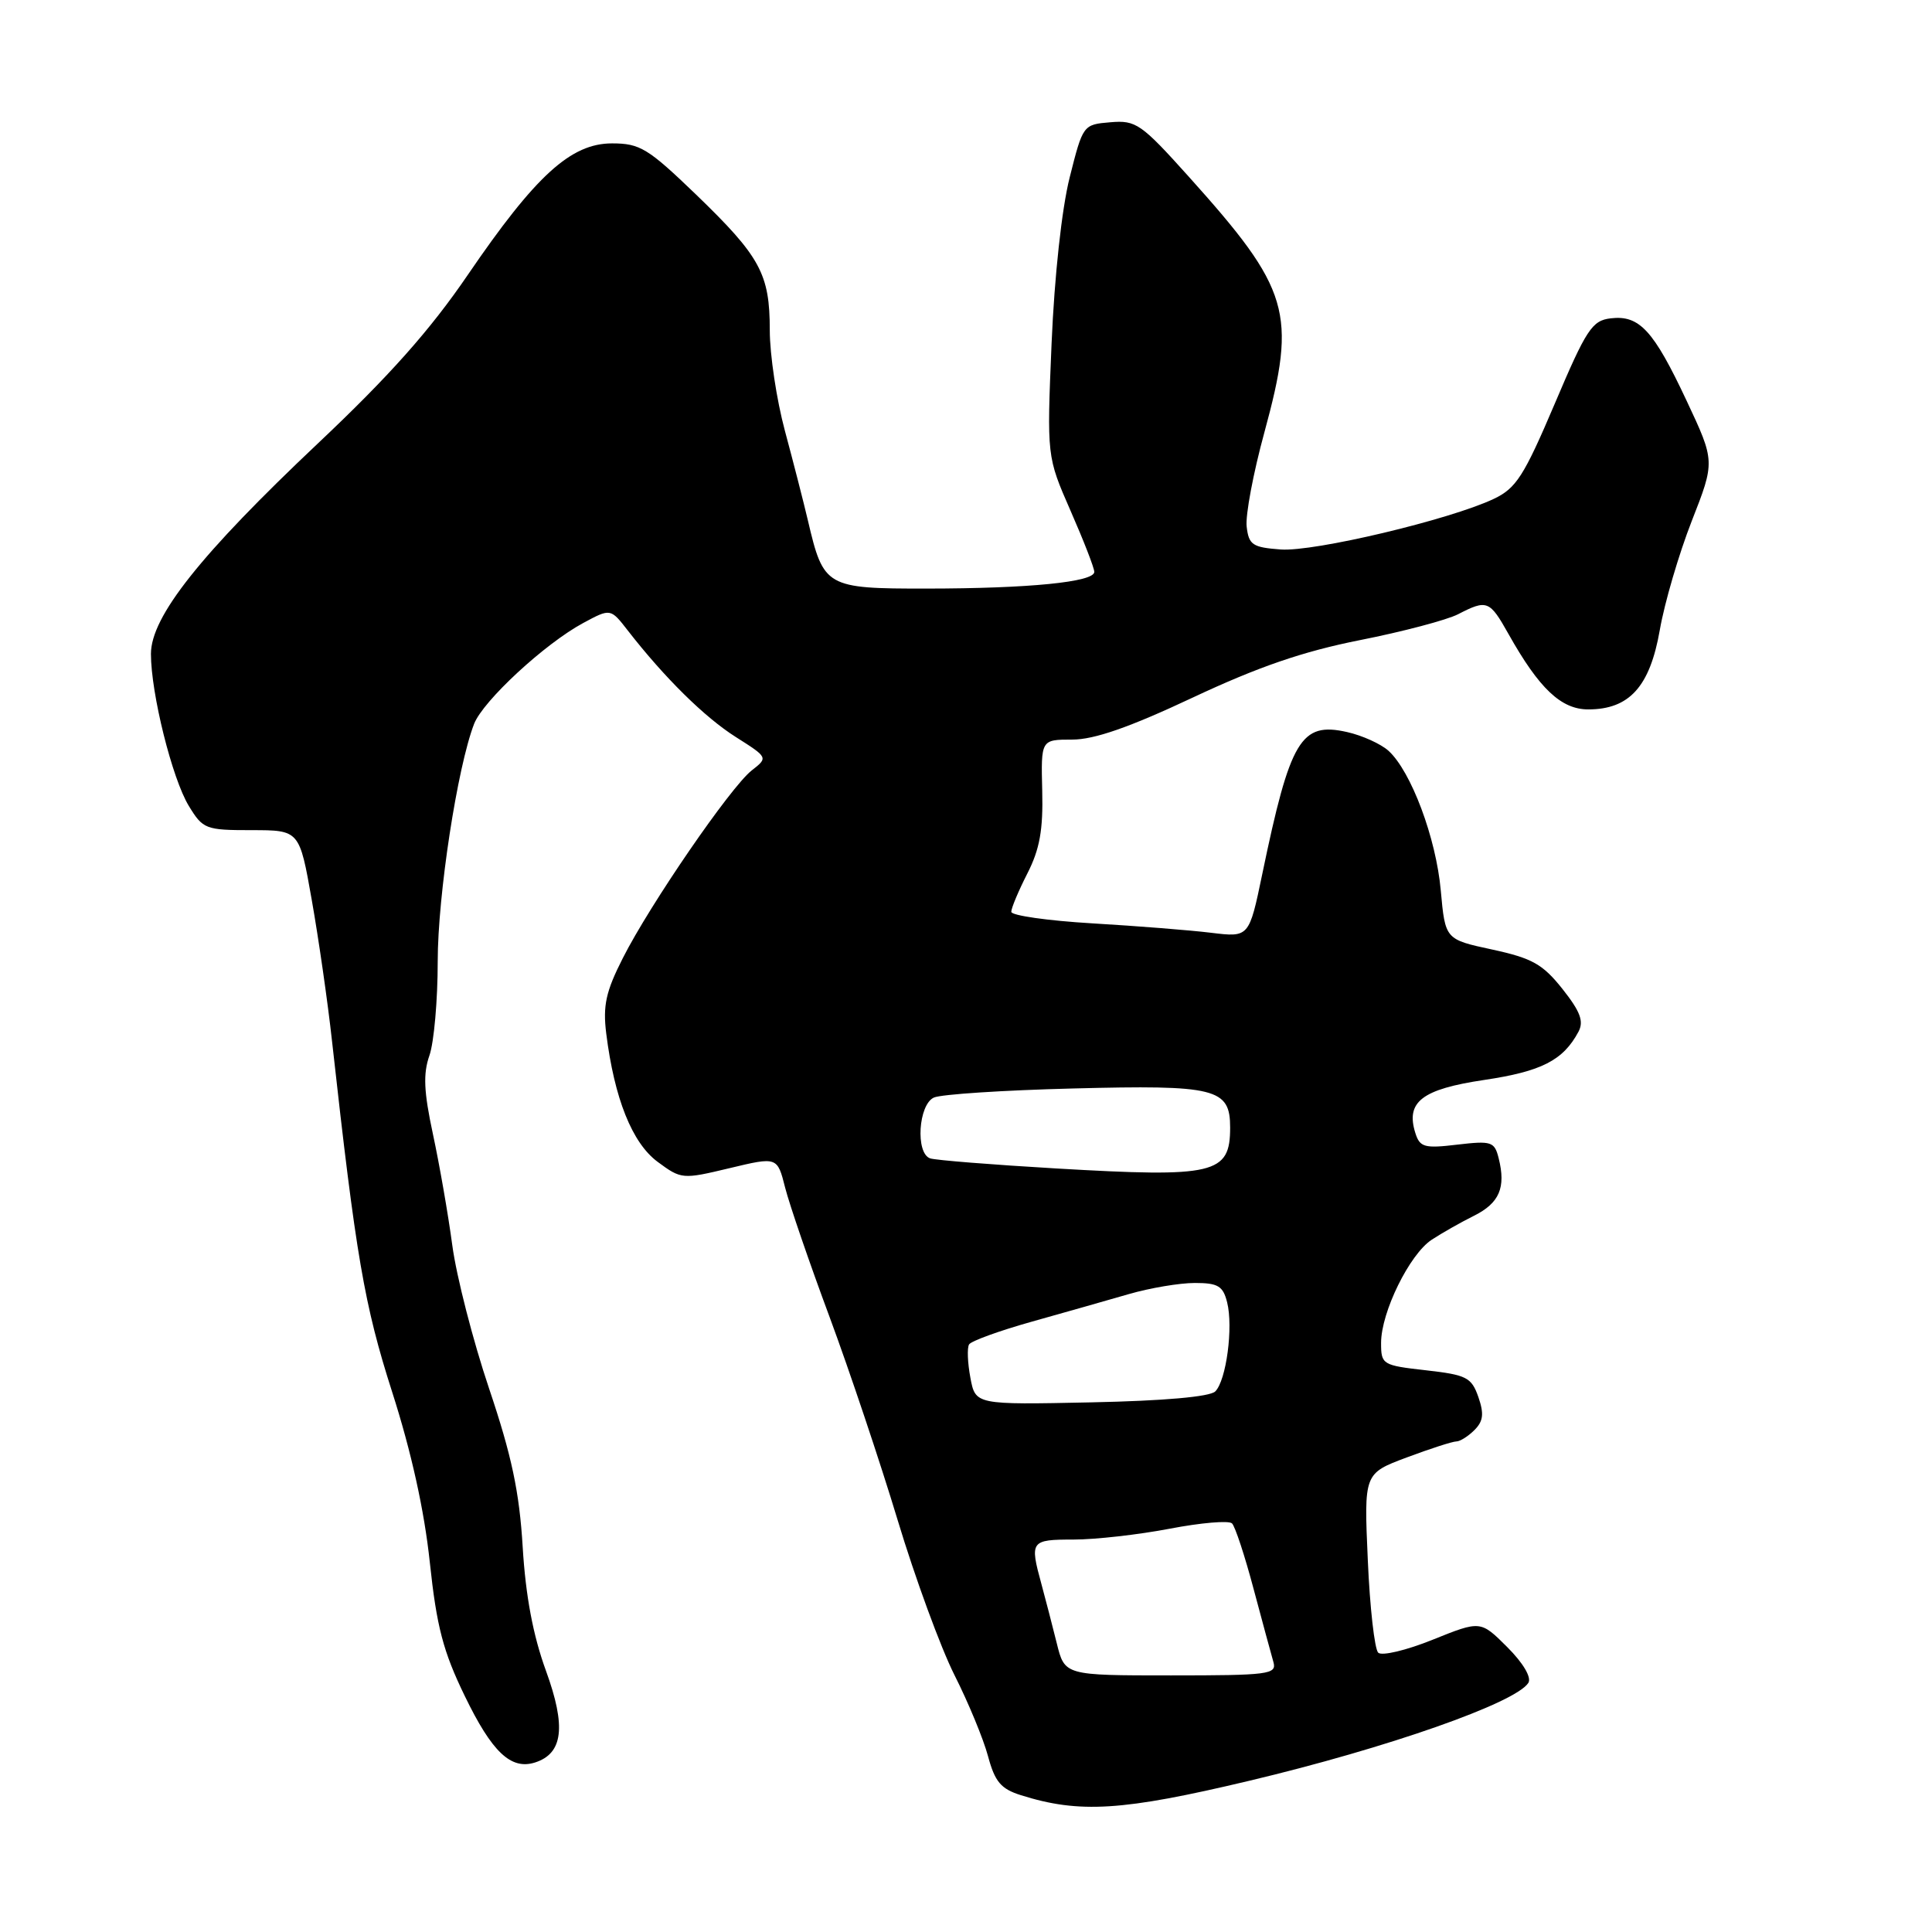<?xml version="1.0" encoding="UTF-8" standalone="no"?>
<!DOCTYPE svg PUBLIC "-//W3C//DTD SVG 1.1//EN" "http://www.w3.org/Graphics/SVG/1.1/DTD/svg11.dtd" >
<svg xmlns="http://www.w3.org/2000/svg" xmlns:xlink="http://www.w3.org/1999/xlink" version="1.1" viewBox="0 0 256 256">
 <g >
 <path fill="currentColor"
d=" M 165.50 235.97 C 183.82 231.62 200.88 225.63 202.52 222.98 C 202.95 222.26 201.83 220.36 199.72 218.25 C 196.18 214.72 196.18 214.72 189.84 217.27 C 186.35 218.68 183.10 219.45 182.62 218.99 C 182.14 218.52 181.51 212.99 181.24 206.69 C 180.73 195.24 180.73 195.24 186.40 193.12 C 189.52 191.95 192.48 191.00 192.97 191.00 C 193.46 191.00 194.54 190.32 195.37 189.49 C 196.55 188.31 196.66 187.33 195.89 185.11 C 194.98 182.51 194.33 182.18 188.95 181.57 C 183.17 180.92 183.00 180.81 183.00 177.94 C 183.00 173.87 186.77 166.20 189.71 164.27 C 191.05 163.39 193.57 161.96 195.32 161.09 C 198.68 159.41 199.56 157.36 198.58 153.47 C 198.03 151.27 197.63 151.14 193.10 151.67 C 188.76 152.19 188.14 152.02 187.55 150.16 C 186.23 146.01 188.39 144.33 196.66 143.10 C 204.25 141.97 207.12 140.51 209.15 136.72 C 209.89 135.34 209.41 134.04 207.04 131.05 C 204.42 127.75 203.03 126.97 197.73 125.82 C 191.50 124.48 191.50 124.48 190.91 117.99 C 190.29 111.04 186.97 102.19 183.98 99.48 C 182.97 98.57 180.50 97.45 178.49 97.00 C 172.37 95.62 170.96 97.98 167.25 115.85 C 165.51 124.21 165.51 124.21 160.50 123.60 C 157.75 123.26 150.66 122.70 144.75 122.35 C 138.84 122.00 134.00 121.31 134.00 120.82 C 134.00 120.32 134.96 118.04 136.13 115.74 C 137.77 112.53 138.23 109.96 138.10 104.78 C 137.93 98.00 137.93 98.00 142.07 98.00 C 145.00 98.00 149.65 96.38 158.05 92.43 C 166.74 88.35 172.65 86.32 180.20 84.82 C 185.87 83.70 191.72 82.15 193.20 81.39 C 197.04 79.41 197.38 79.55 199.88 84.00 C 203.95 91.25 206.86 94.00 210.45 94.00 C 215.90 94.00 218.62 90.98 219.93 83.49 C 220.55 79.90 222.46 73.40 224.16 69.05 C 227.26 61.14 227.26 61.14 223.48 53.09 C 219.10 43.76 217.23 41.73 213.43 42.18 C 210.96 42.47 210.20 43.62 206.01 53.50 C 201.92 63.11 200.90 64.70 197.92 66.11 C 192.08 68.87 174.14 73.13 169.71 72.81 C 165.96 72.53 165.47 72.20 165.19 69.78 C 165.01 68.28 166.07 62.65 167.54 57.28 C 171.86 41.42 170.95 38.36 157.51 23.40 C 151.21 16.39 150.52 15.91 147.13 16.20 C 143.52 16.50 143.49 16.55 141.74 23.50 C 140.69 27.66 139.72 36.58 139.34 45.50 C 138.71 60.50 138.71 60.50 141.85 67.67 C 143.58 71.61 145.00 75.26 145.00 75.78 C 145.00 77.12 136.37 77.98 122.77 77.99 C 109.46 78.00 109.12 77.81 107.06 69.00 C 106.48 66.53 105.10 61.16 104.00 57.07 C 102.90 52.98 102.00 46.99 102.00 43.77 C 102.00 36.29 100.76 34.01 92.20 25.75 C 85.87 19.66 84.80 19.00 81.10 19.00 C 75.64 19.00 70.98 23.24 61.98 36.43 C 56.98 43.76 51.58 49.83 42.16 58.72 C 26.54 73.47 20.00 81.71 20.00 86.65 C 20.00 91.87 22.81 103.17 25.02 106.79 C 26.89 109.86 27.24 110.00 33.32 110.00 C 39.68 110.00 39.68 110.00 41.31 119.25 C 42.21 124.34 43.43 132.78 44.00 138.00 C 47.17 166.55 48.26 172.88 51.97 184.47 C 54.50 192.36 56.22 200.12 56.95 207.00 C 57.86 215.56 58.72 218.83 61.59 224.74 C 65.19 232.17 67.70 234.55 70.89 233.54 C 74.61 232.35 75.04 228.79 72.34 221.38 C 70.63 216.69 69.65 211.47 69.26 205.00 C 68.82 197.67 67.80 192.88 64.81 184.00 C 62.68 177.68 60.48 169.12 59.93 165.00 C 59.38 160.88 58.22 154.24 57.36 150.25 C 56.16 144.66 56.05 142.29 56.90 139.86 C 57.51 138.12 58.00 132.51 58.00 127.39 C 58.00 118.63 60.60 101.67 62.82 95.92 C 64.01 92.86 72.19 85.29 77.28 82.55 C 80.90 80.60 80.90 80.60 83.19 83.55 C 88.05 89.80 93.37 95.05 97.50 97.66 C 101.79 100.38 101.79 100.38 99.59 102.10 C 96.79 104.31 86.13 119.83 82.53 126.95 C 80.28 131.38 79.87 133.24 80.33 136.95 C 81.41 145.56 83.76 151.45 87.14 153.95 C 90.28 156.27 90.43 156.28 96.66 154.79 C 103.00 153.27 103.00 153.27 104.04 157.39 C 104.62 159.65 107.26 167.35 109.92 174.50 C 112.57 181.65 116.63 193.76 118.94 201.41 C 121.25 209.07 124.64 218.31 126.47 221.95 C 128.31 225.59 130.31 230.43 130.92 232.71 C 131.83 236.10 132.63 237.04 135.27 237.87 C 143.04 240.32 148.74 239.96 165.50 235.97 Z  M 140.03 217.75 C 139.45 215.41 138.53 211.87 137.99 209.88 C 136.43 204.18 136.56 204.00 142.25 204.00 C 145.14 204.00 150.88 203.35 155.00 202.56 C 159.12 201.77 162.84 201.45 163.25 201.86 C 163.66 202.26 164.95 206.17 166.11 210.55 C 167.28 214.92 168.46 219.29 168.74 220.25 C 169.19 221.86 168.09 222.00 155.16 222.00 C 141.08 222.00 141.08 222.00 140.03 217.75 Z  M 128.58 182.55 C 128.21 180.58 128.13 178.59 128.41 178.14 C 128.69 177.69 132.43 176.33 136.71 175.13 C 141.00 173.93 146.79 172.28 149.59 171.47 C 152.39 170.66 156.32 170.00 158.32 170.00 C 161.39 170.00 162.06 170.40 162.60 172.56 C 163.43 175.85 162.49 182.91 161.03 184.37 C 160.32 185.08 154.22 185.62 144.58 185.82 C 129.25 186.14 129.25 186.14 128.58 182.55 Z  M 140.00 154.83 C 131.47 154.33 123.94 153.73 123.25 153.49 C 121.28 152.82 121.69 146.35 123.75 145.43 C 124.71 145.00 132.98 144.46 142.13 144.23 C 161.14 143.74 163.00 144.20 163.00 149.41 C 163.00 155.58 160.97 156.05 140.00 154.83 Z "/>
</g>
</svg>